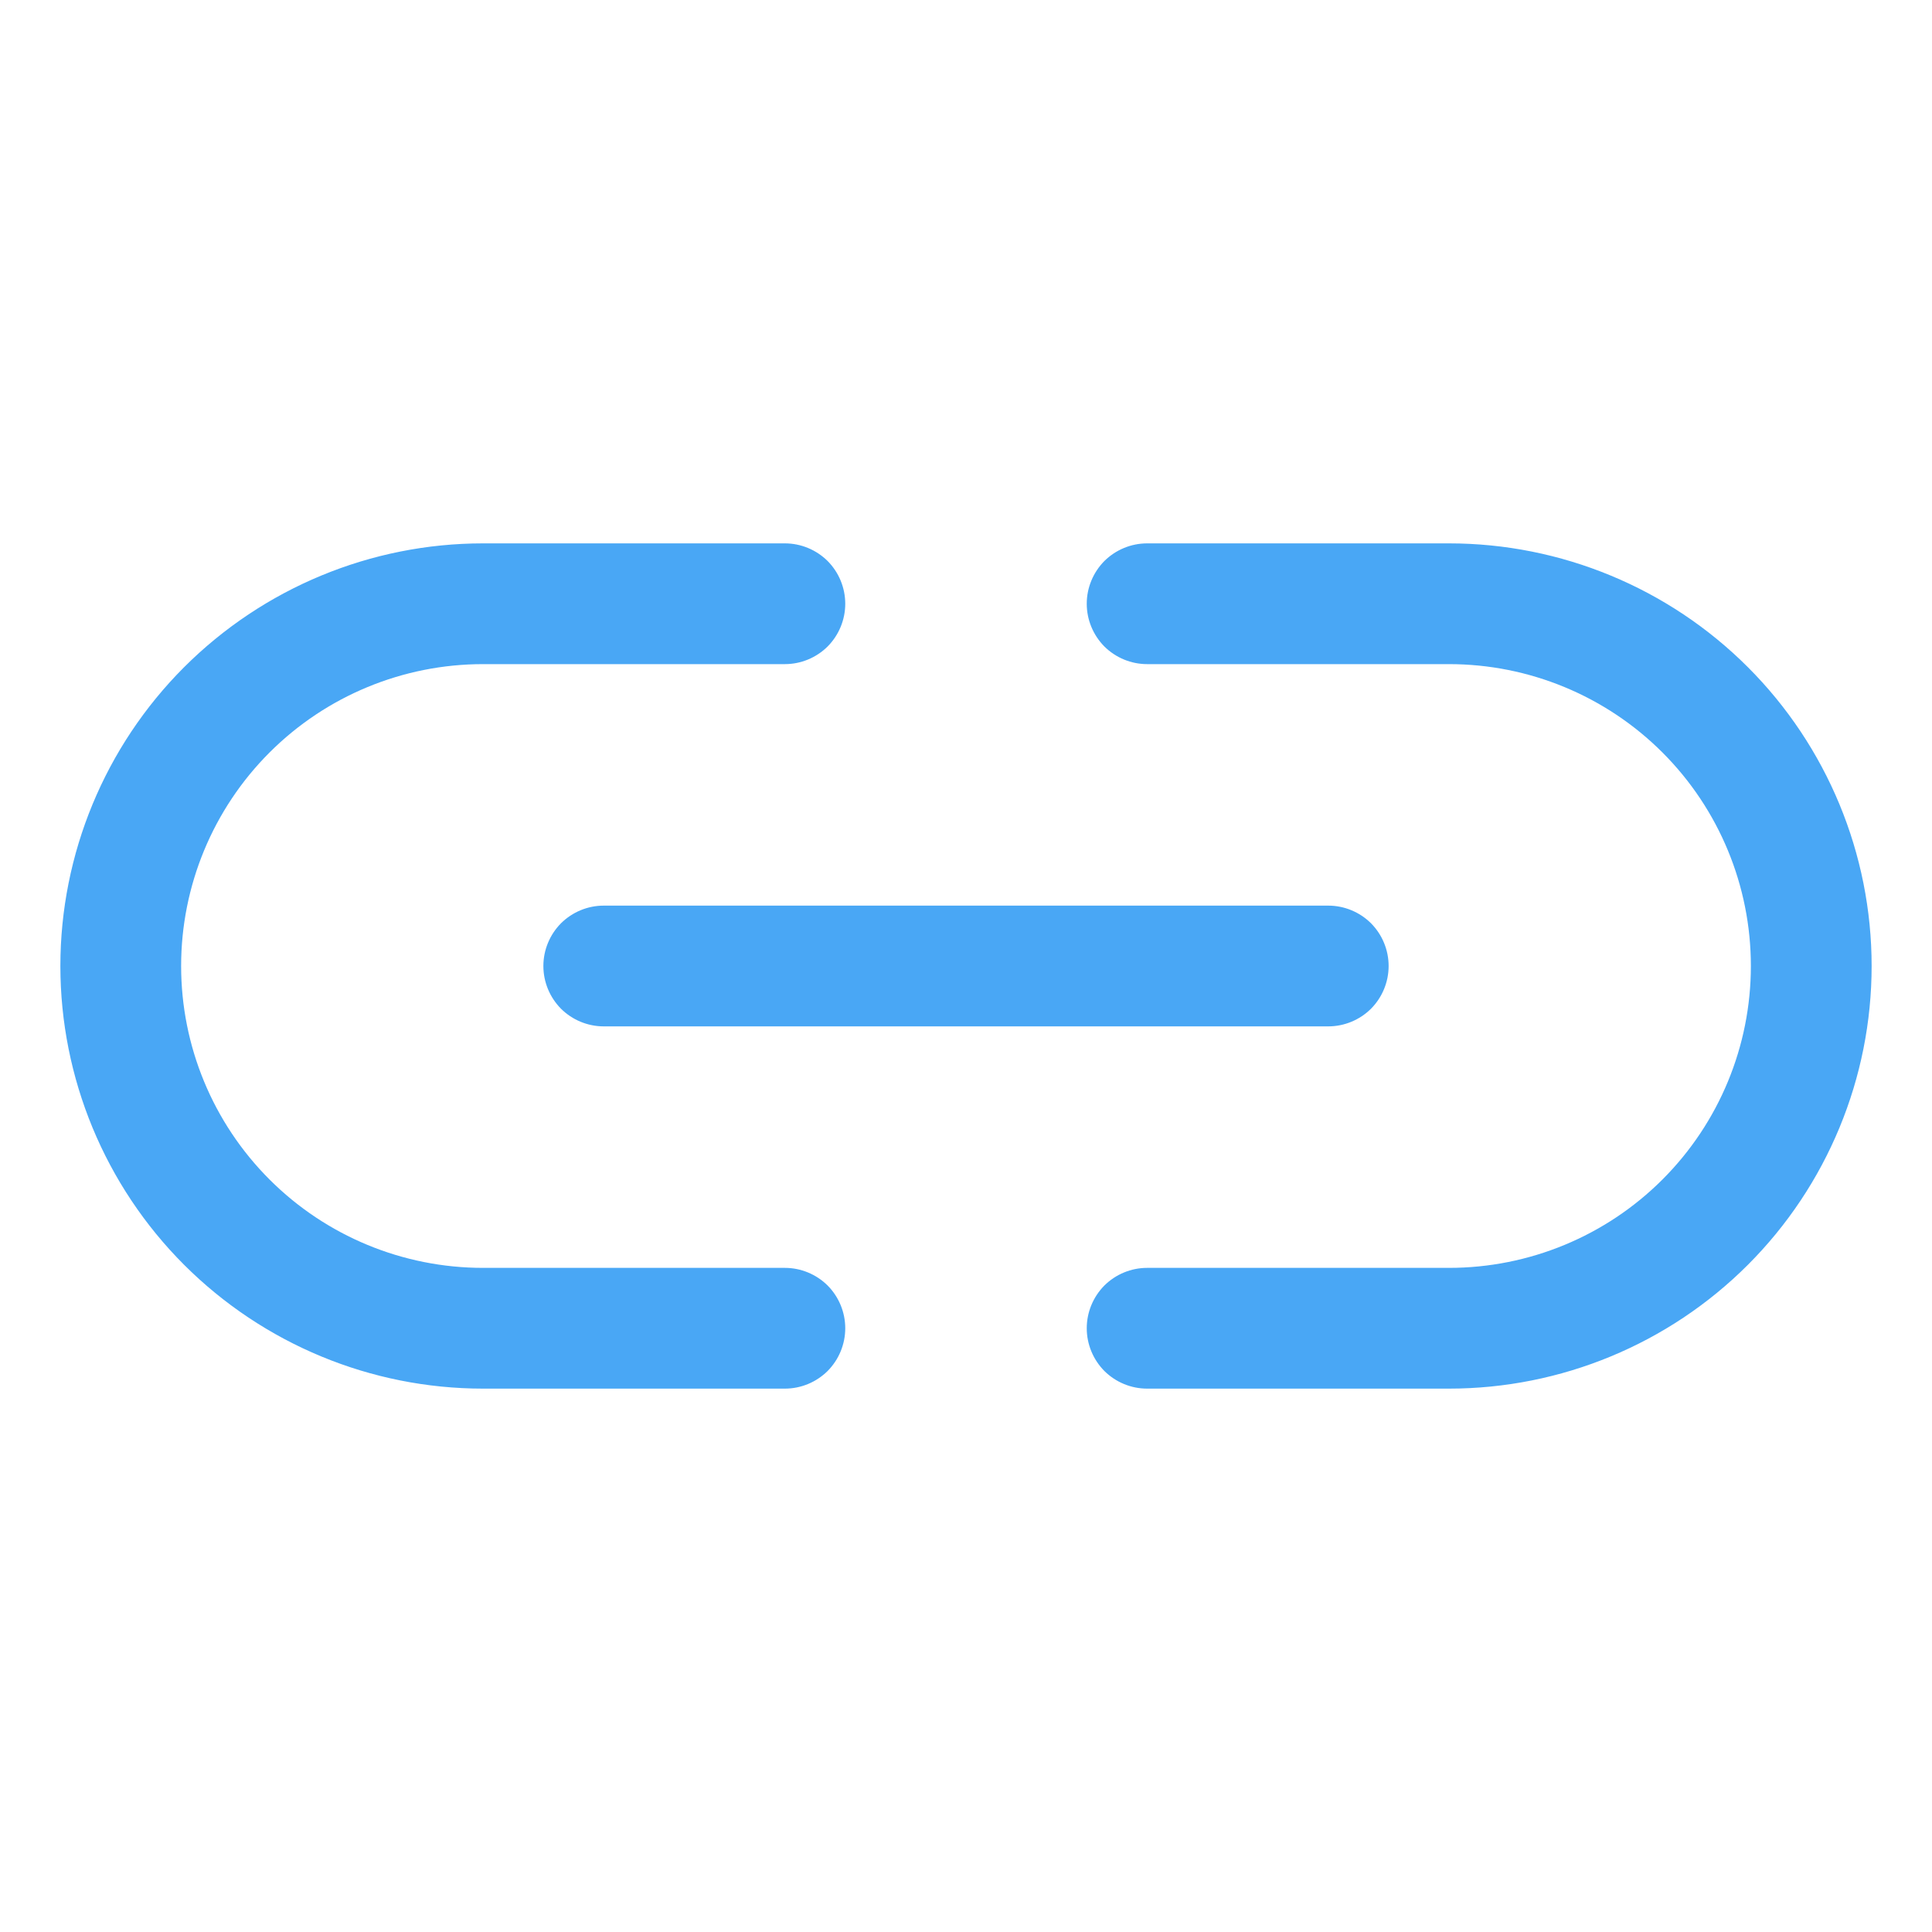 <svg width="16" height="16" viewBox="0 0 16 16" fill="none" xmlns="http://www.w3.org/2000/svg">
<path d="M4.5 8C4.5 8.133 4.553 8.26 4.646 8.354C4.74 8.447 4.867 8.5 5 8.5H11C11.133 8.5 11.26 8.447 11.354 8.354C11.447 8.26 11.5 8.133 11.5 8C11.5 7.867 11.447 7.74 11.354 7.646C11.26 7.553 11.133 7.5 11 7.5H5C4.867 7.5 4.74 7.553 4.646 7.646C4.553 7.74 4.5 7.867 4.5 8Z" fill="#49A7F5"/>
<path d="M6.5 10.5H4C3.337 10.5 2.701 10.237 2.232 9.768C1.763 9.299 1.5 8.663 1.5 8C1.5 7.337 1.763 6.701 2.232 6.232C2.701 5.763 3.337 5.5 4 5.5H6.5C6.633 5.5 6.76 5.447 6.854 5.354C6.947 5.26 7 5.133 7 5C7 4.867 6.947 4.74 6.854 4.646C6.76 4.553 6.633 4.5 6.5 4.5H4C3.072 4.5 2.182 4.869 1.525 5.525C0.869 6.181 0.5 7.072 0.5 8C0.5 8.928 0.869 9.819 1.525 10.475C2.182 11.131 3.072 11.5 4 11.5H6.5C6.633 11.5 6.76 11.447 6.854 11.354C6.947 11.26 7 11.133 7 11C7 10.867 6.947 10.74 6.854 10.646C6.76 10.553 6.633 10.5 6.5 10.5Z" fill="#49A7F5"/>
<path d="M12 4.5H9.5C9.367 4.5 9.24 4.553 9.146 4.646C9.053 4.74 9 4.867 9 5C9 5.133 9.053 5.26 9.146 5.354C9.24 5.447 9.367 5.5 9.5 5.5H12C12.663 5.5 13.299 5.763 13.768 6.232C14.237 6.701 14.5 7.337 14.5 8C14.5 8.663 14.237 9.299 13.768 9.768C13.299 10.237 12.663 10.5 12 10.5H9.5C9.367 10.5 9.24 10.553 9.146 10.646C9.053 10.74 9 10.867 9 11C9 11.133 9.053 11.26 9.146 11.354C9.24 11.447 9.367 11.5 9.5 11.5H12C12.928 11.5 13.819 11.131 14.475 10.475C15.131 9.819 15.5 8.928 15.5 8C15.5 7.072 15.131 6.181 14.475 5.525C13.819 4.869 12.928 4.5 12 4.5Z" fill="#49A7F5"/>
</svg>
